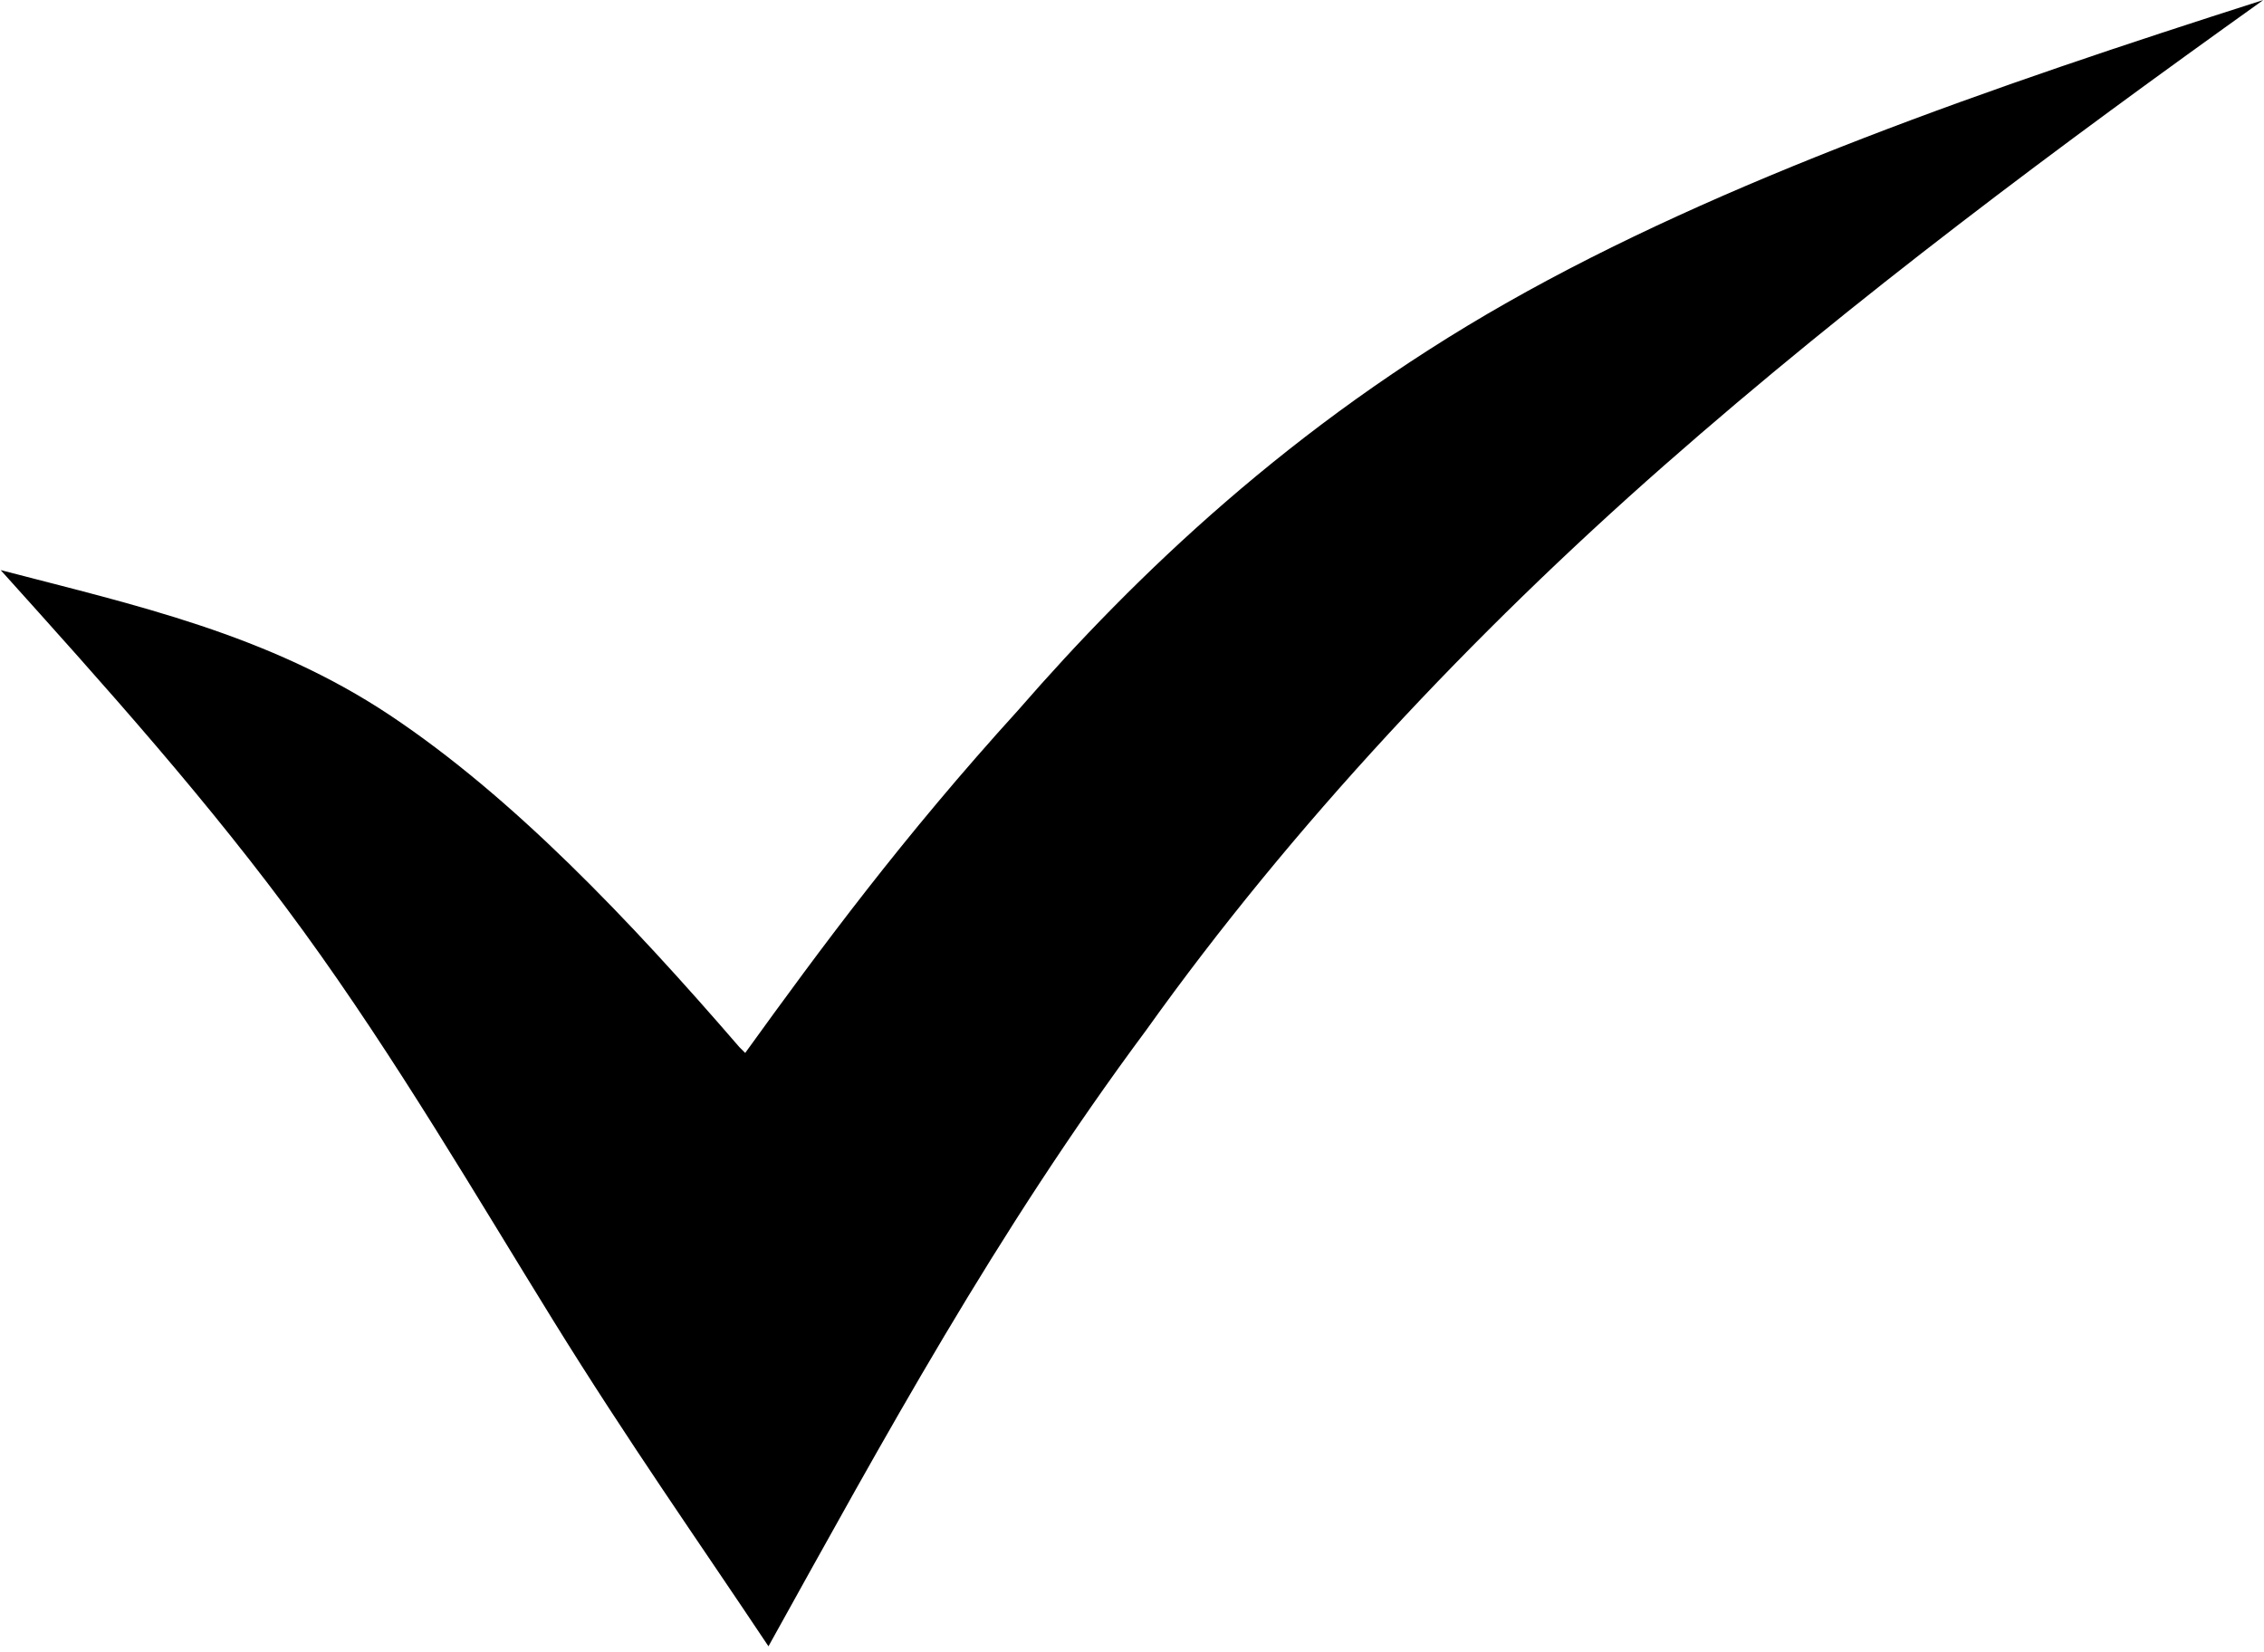 <?xml version="1.0" encoding="UTF-8"?>
<!DOCTYPE svg PUBLIC "-//W3C//DTD SVG 1.1//EN" "http://www.w3.org/Graphics/SVG/1.1/DTD/svg11.dtd">
<!-- Creator: CorelDRAW X6 -->
<svg xmlns="http://www.w3.org/2000/svg" xml:space="preserve" width="1.757in" height="1.282in" version="1.1" style="shape-rendering:geometricPrecision; text-rendering:geometricPrecision; image-rendering:optimizeQuality; fill-rule:evenodd; clip-rule:evenodd"
viewBox="0 0 389 284"
 xmlns:xlink="http://www.w3.org/1999/xlink">
 <g id="Layer_x0020_1">
  <path class="fill-teal" d="M127 180c-19,-22 -39,-43 -60,-57 -21,-14 -44,-19 -67,-25 18,20 36,40 52,62 16,22 30,46 43,67 13,21 25,38 37,56 20,-36 39,-71 65,-106 25,-35 56,-68 89,-97 33,-29 68,-55 103,-80 -47,15 -93,31 -130,52 -37,21 -64,47 -84,70 -20,22 -34,41 -47,59z"/>
 </g>
</svg>
